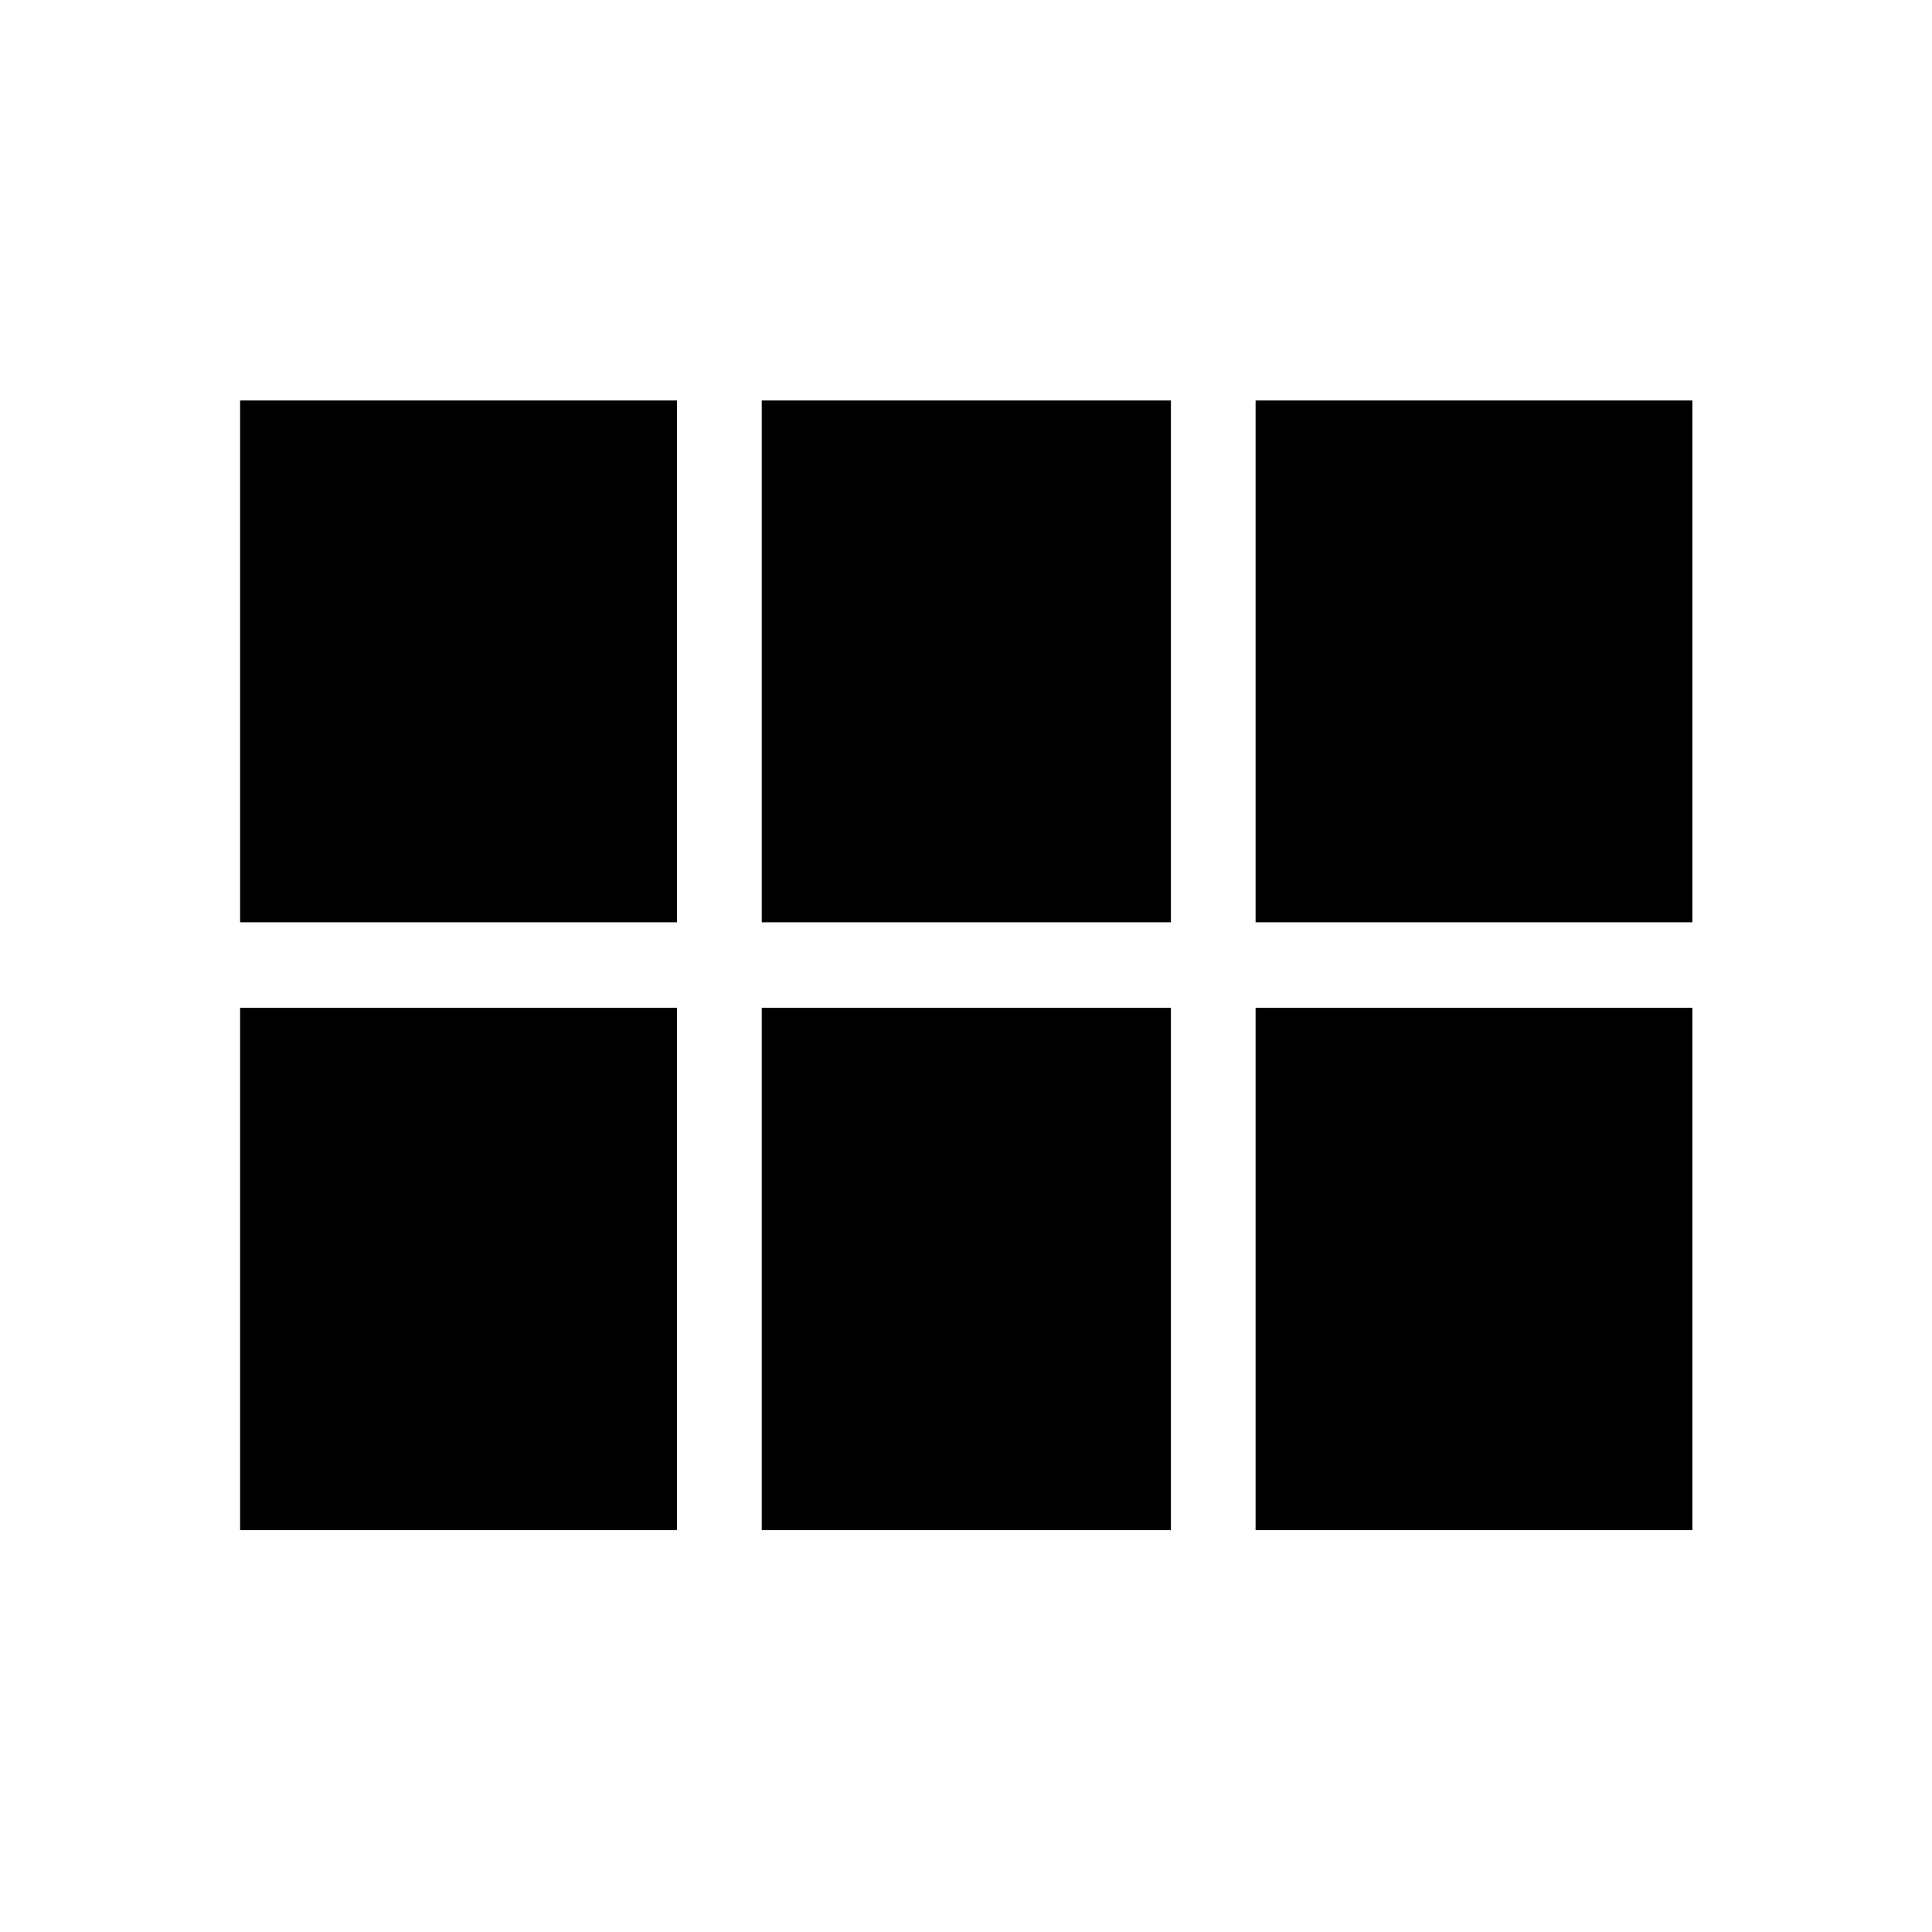 <svg xmlns="http://www.w3.org/2000/svg" height="40" viewBox="0 -960 960 960" width="40"><path d="M623.9-501.72V-761h217.05v259.28H623.9Zm-245.39 0V-761h203.31v259.28H378.51Zm-259.2 0V-761h217.05v259.28H119.31Zm0 302.05v-259.54h217.05v259.54H119.31Zm259.2 0v-259.54h203.31v259.54H378.51Zm245.39 0v-259.54h217.05v259.54H623.9Z"/></svg>